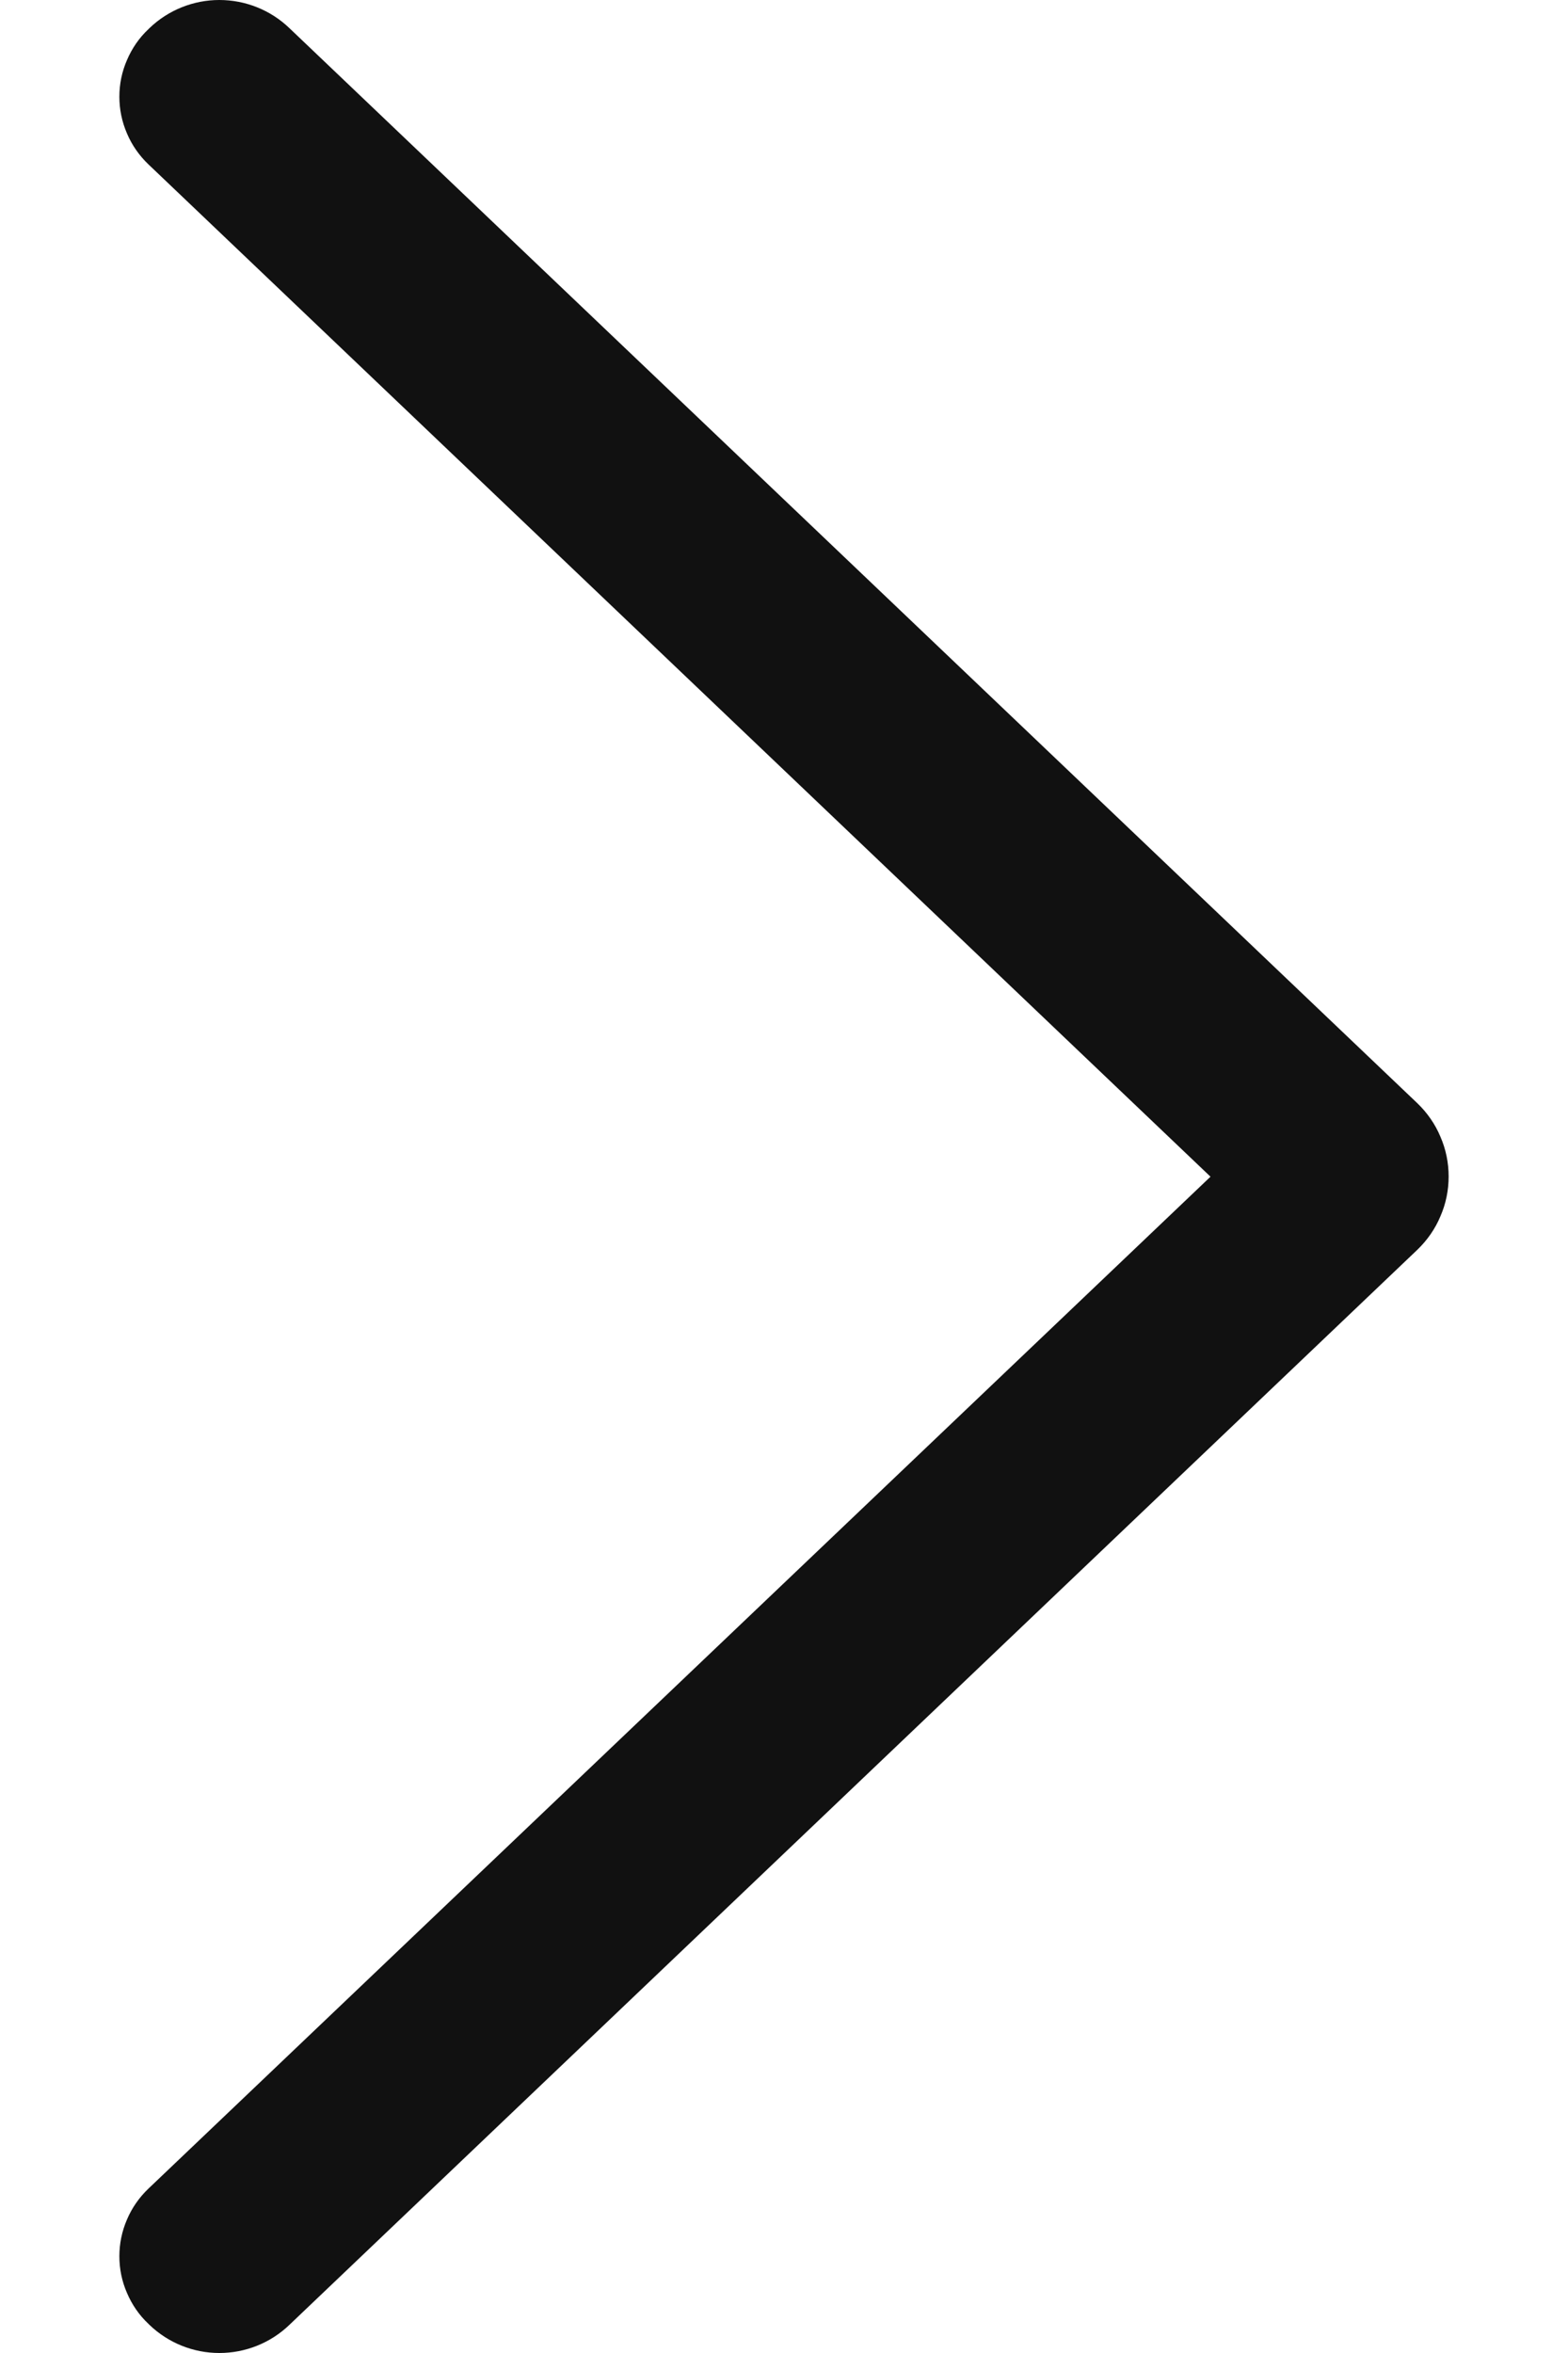 <svg width="8" height="12" viewBox="0 0 8 12" fill="none" xmlns="http://www.w3.org/2000/svg">
<path d="M7.231 5.626L1.476 0.143C1.38 0.051 1.252 -2.68341e-07 1.119 -2.7414e-07C0.987 -2.7994e-07 0.859 0.051 0.763 0.143L0.757 0.149C0.71 0.193 0.673 0.247 0.648 0.306C0.622 0.365 0.609 0.429 0.609 0.493C0.609 0.558 0.622 0.621 0.648 0.681C0.673 0.74 0.71 0.793 0.757 0.838L6.176 6.001L0.757 11.162C0.71 11.207 0.673 11.26 0.648 11.319C0.622 11.379 0.609 11.442 0.609 11.507C0.609 11.571 0.622 11.635 0.648 11.694C0.673 11.753 0.71 11.807 0.757 11.851L0.763 11.857C0.859 11.949 0.987 12 1.119 12C1.252 12 1.38 11.949 1.476 11.857L7.231 6.374C7.281 6.326 7.322 6.268 7.349 6.203C7.377 6.139 7.391 6.07 7.391 6C7.391 5.93 7.377 5.861 7.349 5.797C7.322 5.732 7.281 5.674 7.231 5.626Z" fill="#111111"/>
</svg>
